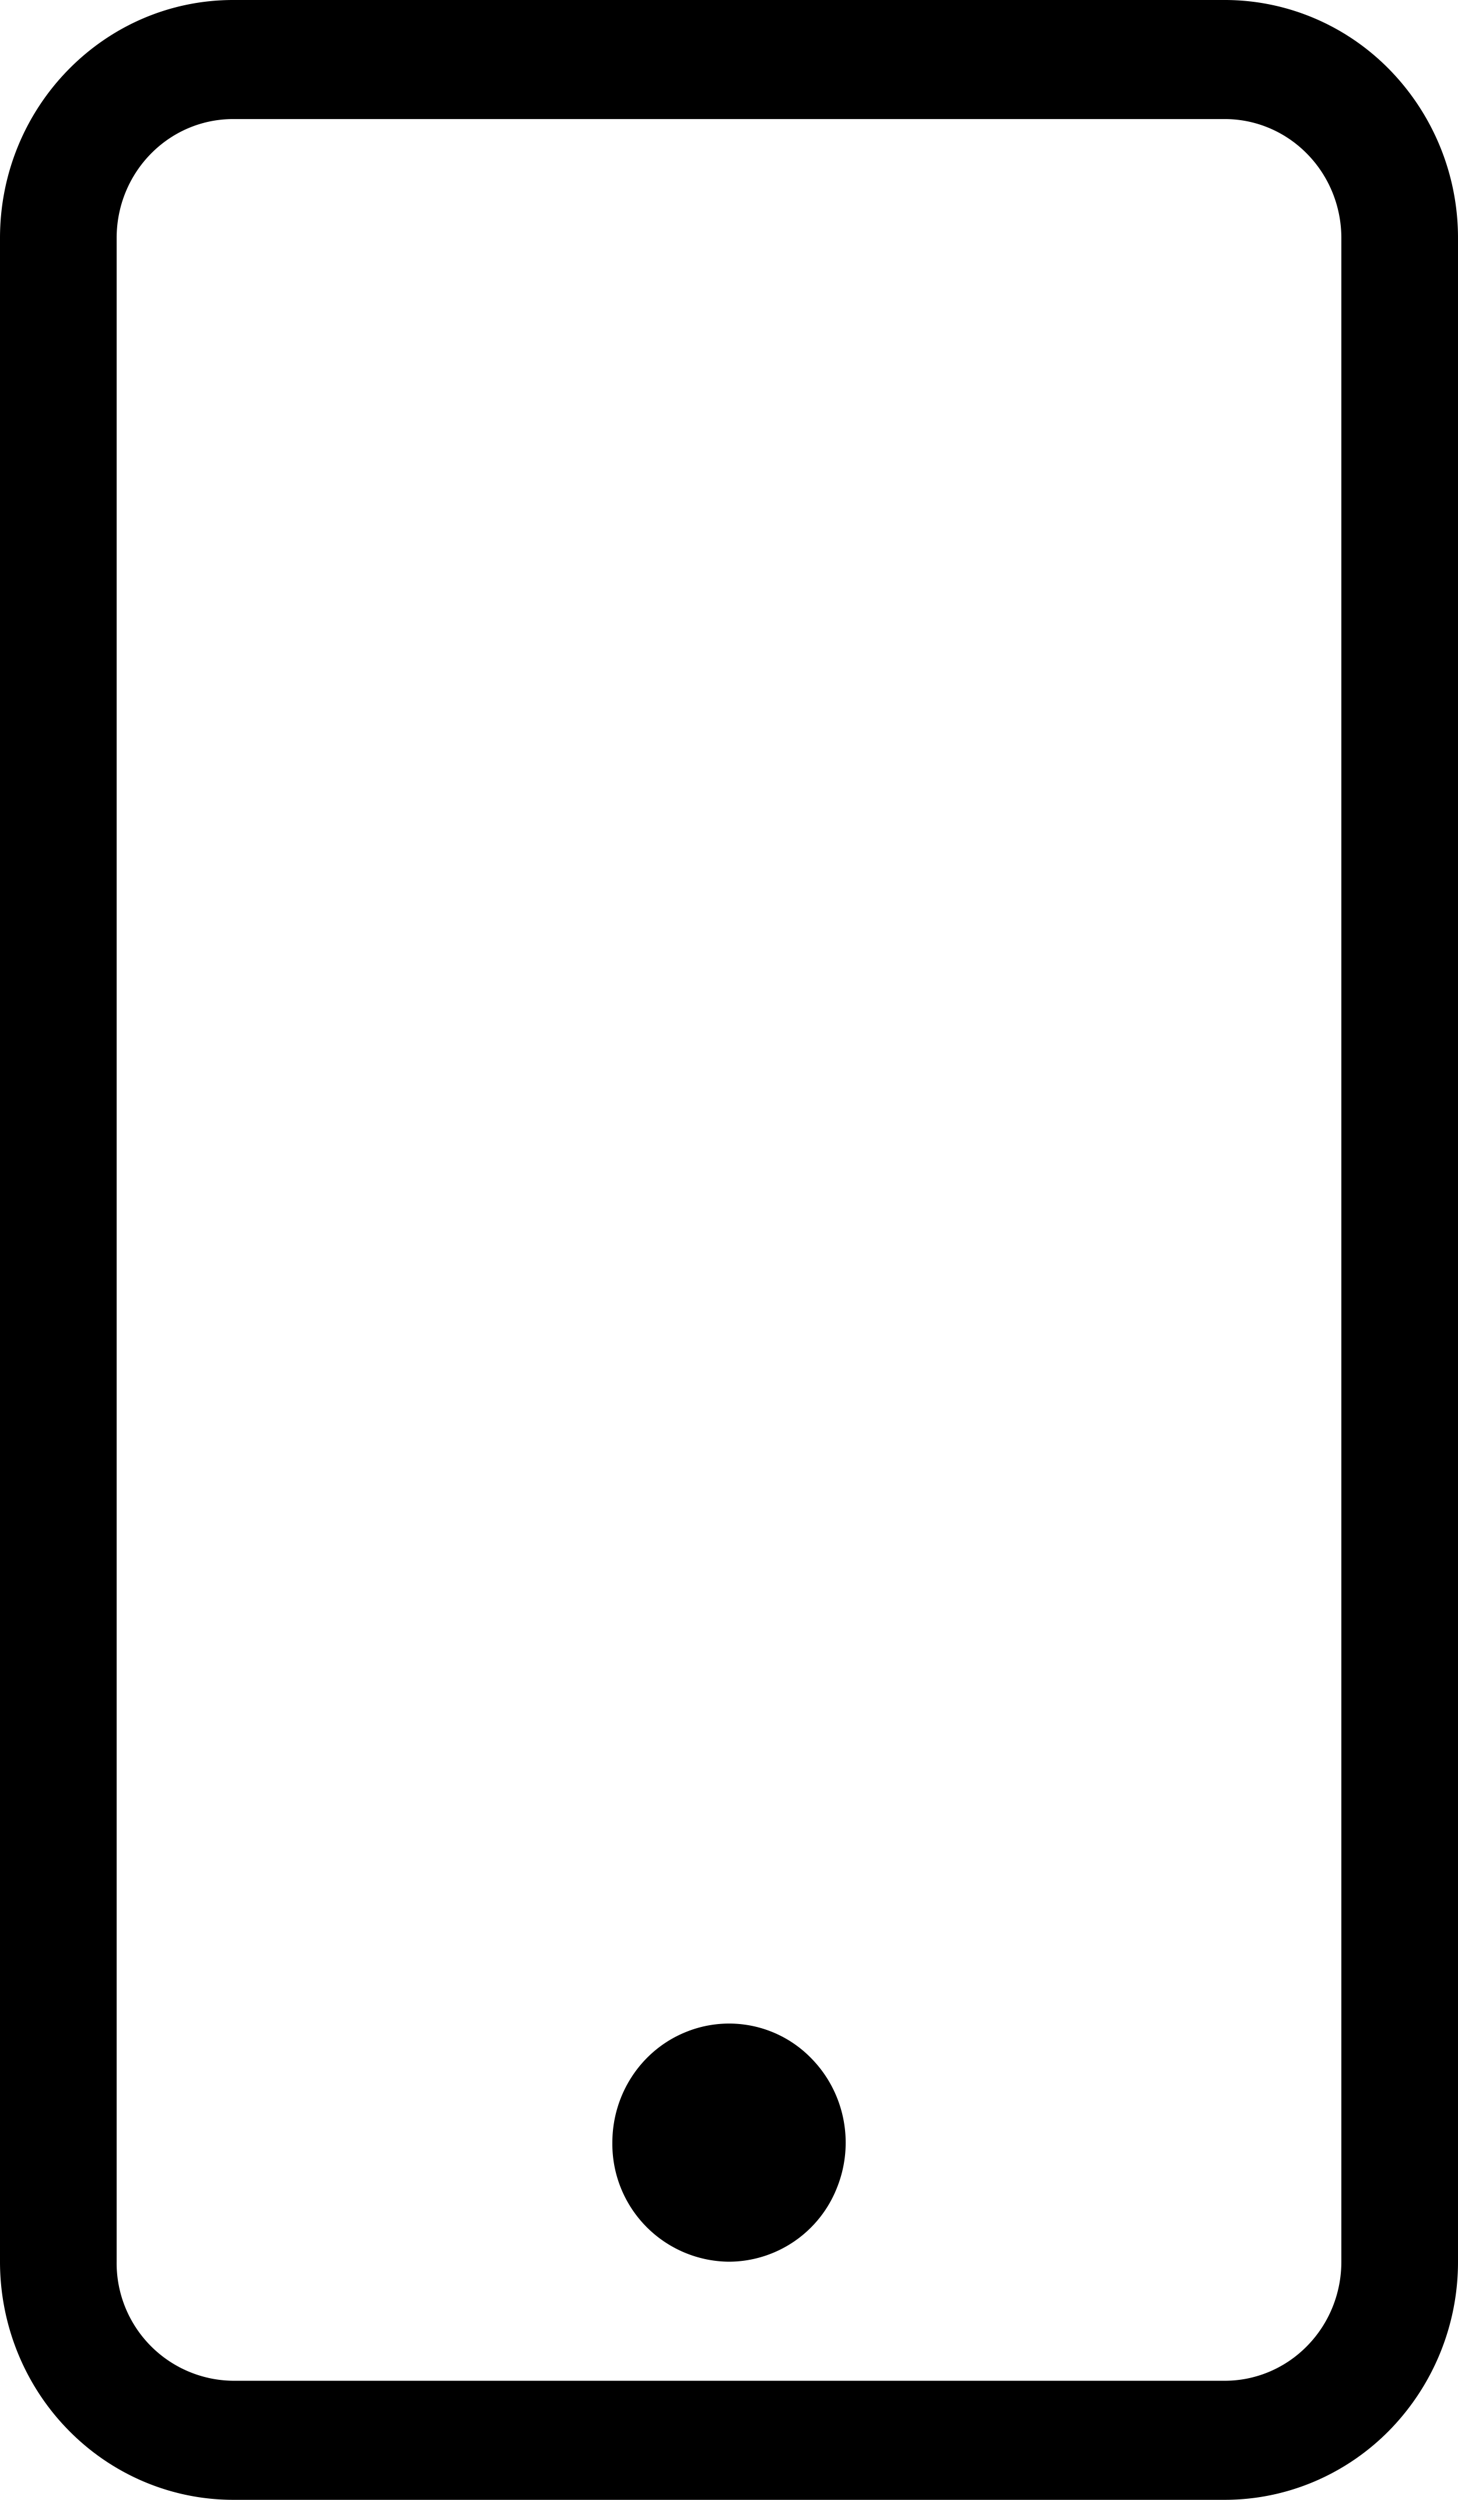 <svg xmlns="http://www.w3.org/2000/svg" width="14" height="24" viewBox="0 0 14 24"><path d="M0 21.714c0 .606.236 1.188.656 1.616.42.429.99.67 1.584.67h9.52c.594 0 1.164-.241 1.584-.67A2.31 2.31 0 0 0 14 21.714V2.286A2.31 2.31 0 0 0 13.344.67c-.42-.43-.99-.67-1.584-.67H2.24C1.003 0 0 1.023 0 2.286v19.428zM1.12 2.286c0-.632.5-1.143 1.12-1.143h9.52c.297 0 .582.12.792.335.21.214.328.504.328.808v19.428c0 .304-.118.594-.328.808-.21.215-.495.335-.792.335H2.24a1.13 1.13 0 0 1-1.12-1.143V2.286zM5.88 20.57c0-.462.272-.879.691-1.055a1.1 1.1 0 0 1 1.22.247c.321.327.418.818.244 1.246A1.119 1.119 0 0 1 7 21.714a1.13 1.13 0 0 1-1.12-1.143z"/></svg>